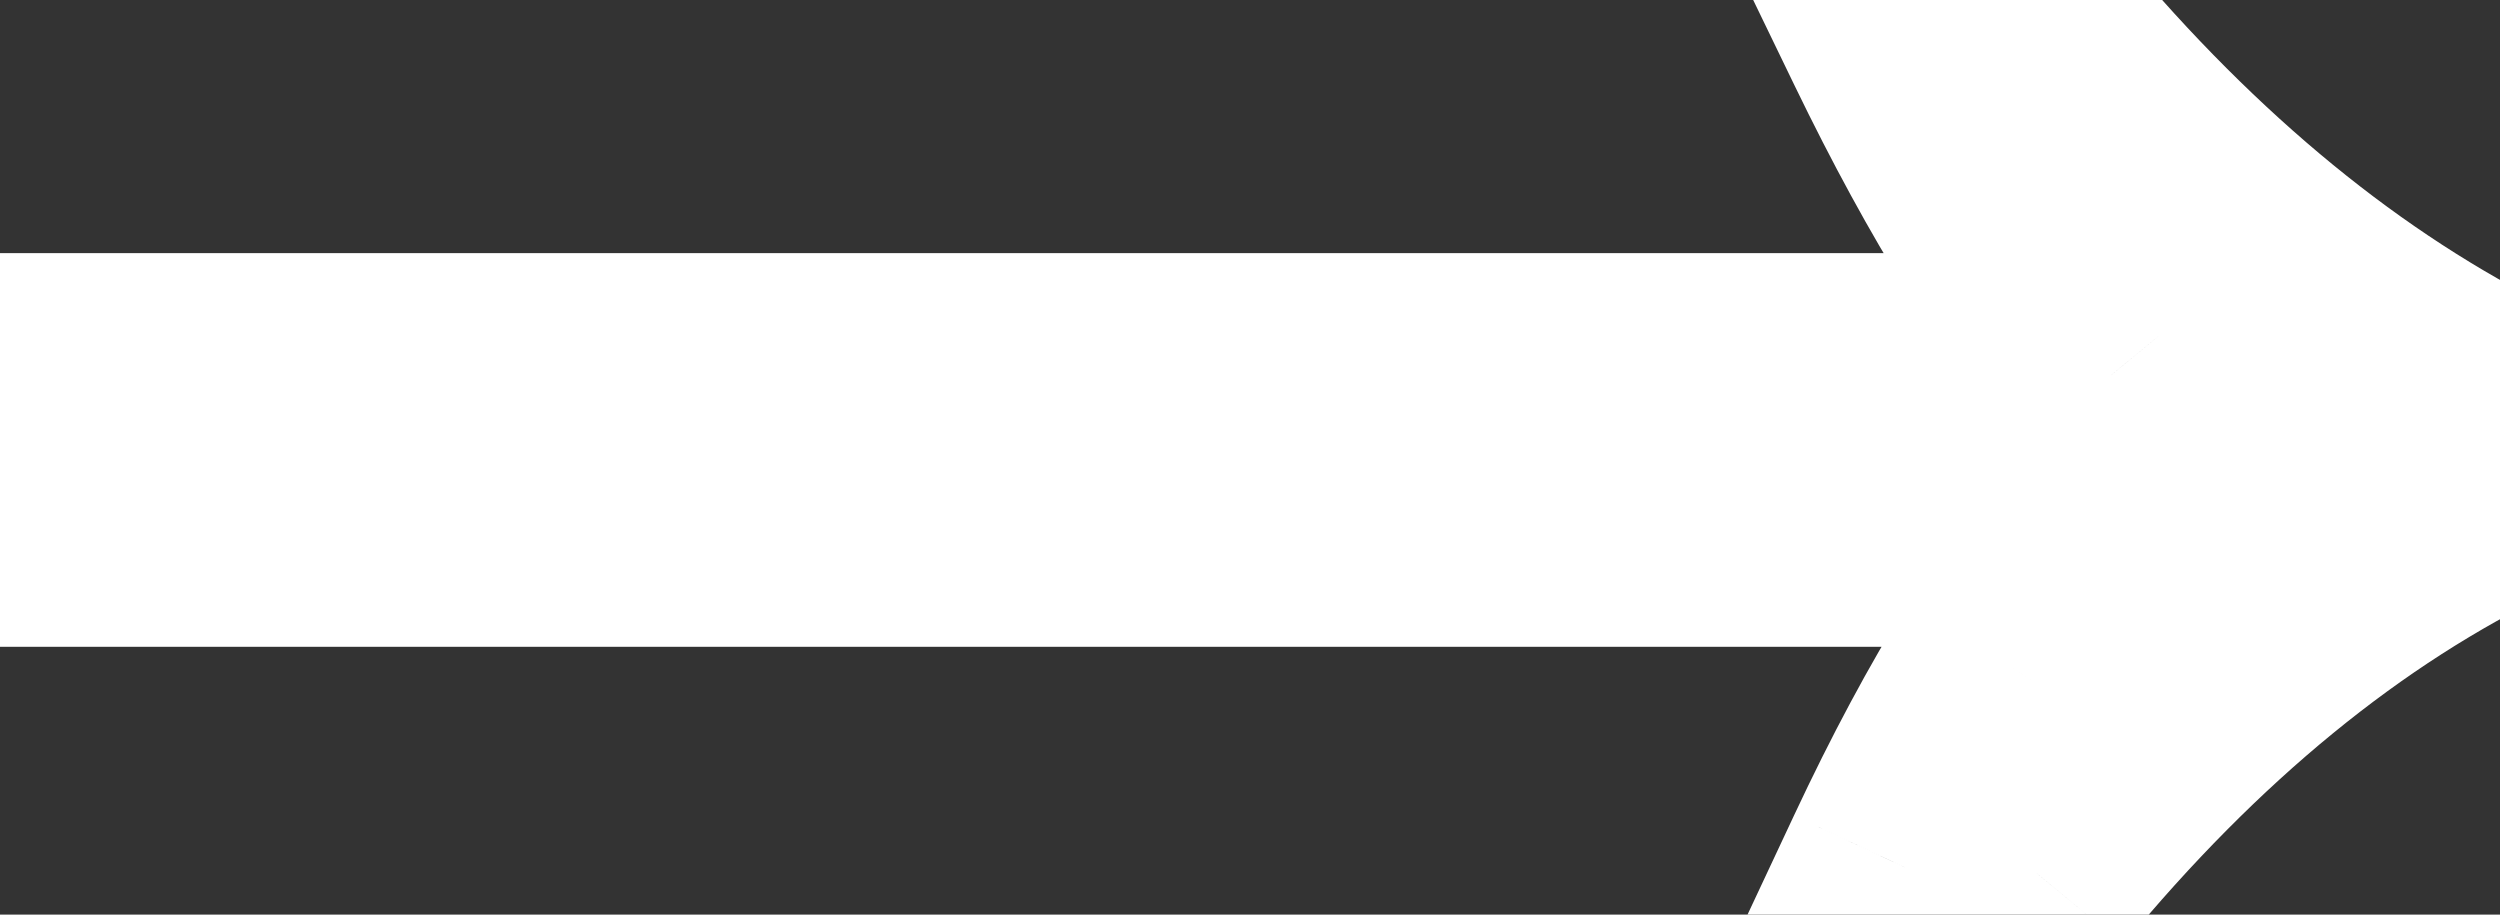 <svg width="41" height="15" viewBox="0 0 41 15" fill="none" xmlns="http://www.w3.org/2000/svg">
<rect x="0" y="0" width="41" height="15" fill="#333333" stroke="none"/>
<path d="M41 7.905L41.864 9.709L43 9.165L43 7.905L41 7.905ZM33.28 14.222L33.28 16.221L34.223 16.221L34.823 15.494L33.28 14.222ZM31.233 14.222L29.422 13.373L28.087 16.221L31.233 16.221L31.233 14.222ZM32.988 10.946L34.684 12.006L34.7 11.98L34.715 11.954L32.988 10.946ZM34.625 8.607L36.13 9.924L39.033 6.607L34.625 6.607L34.625 8.607ZM0.528 8.607L-1.472 8.607L-1.472 10.607L0.528 10.607L0.528 8.607ZM0.528 6.151L0.528 4.151L-1.472 4.151L-1.472 6.151L0.528 6.151ZM34.625 6.151L34.625 8.151L38.863 8.151L36.169 4.879L34.625 6.151ZM32.988 3.753L34.715 2.745L34.7 2.719L34.684 2.693L32.988 3.753ZM31.233 0.536L31.233 -1.464L28.044 -1.464L29.433 1.407L31.233 0.536ZM33.28 0.536L34.815 -0.746L34.215 -1.464L33.28 -1.464L33.28 0.536ZM41 6.852L43 6.852L43 5.609L41.884 5.059L41 6.852ZM40.136 6.101C37.055 7.577 34.261 9.888 31.737 12.949L34.823 15.494C37.056 12.785 39.409 10.885 41.864 9.709L40.136 6.101ZM33.28 12.222L31.233 12.222L31.233 16.221L33.28 16.221L33.28 12.222ZM33.044 15.07C33.603 13.878 34.15 12.86 34.684 12.006L31.292 9.886C30.655 10.904 30.033 12.069 29.422 13.373L33.044 15.07ZM34.715 11.954C35.215 11.097 35.689 10.428 36.13 9.924L33.12 7.29C32.469 8.034 31.852 8.924 31.26 9.939L34.715 11.954ZM34.625 6.607L0.528 6.607L0.528 10.607L34.625 10.607L34.625 6.607ZM2.528 8.607L2.528 6.151L-1.472 6.151L-1.472 8.607L2.528 8.607ZM0.528 8.151L34.625 8.151L34.625 4.151L0.528 4.151L0.528 8.151ZM36.169 4.879C35.706 4.317 35.22 3.611 34.715 2.745L31.26 4.76C31.847 5.766 32.452 6.658 33.081 7.422L36.169 4.879ZM34.684 2.693C34.144 1.829 33.593 0.822 33.033 -0.335L29.433 1.407C30.043 2.667 30.662 3.805 31.292 4.813L34.684 2.693ZM31.233 2.536L33.28 2.536L33.28 -1.464L31.233 -1.464L31.233 2.536ZM31.745 1.818C34.267 4.836 37.052 7.136 40.116 8.646L41.884 5.059C39.411 3.839 37.05 1.928 34.815 -0.746L31.745 1.818ZM39 6.852L39 7.905L43 7.905L43 6.852L39 6.852Z" fill="white"/>
</svg>

